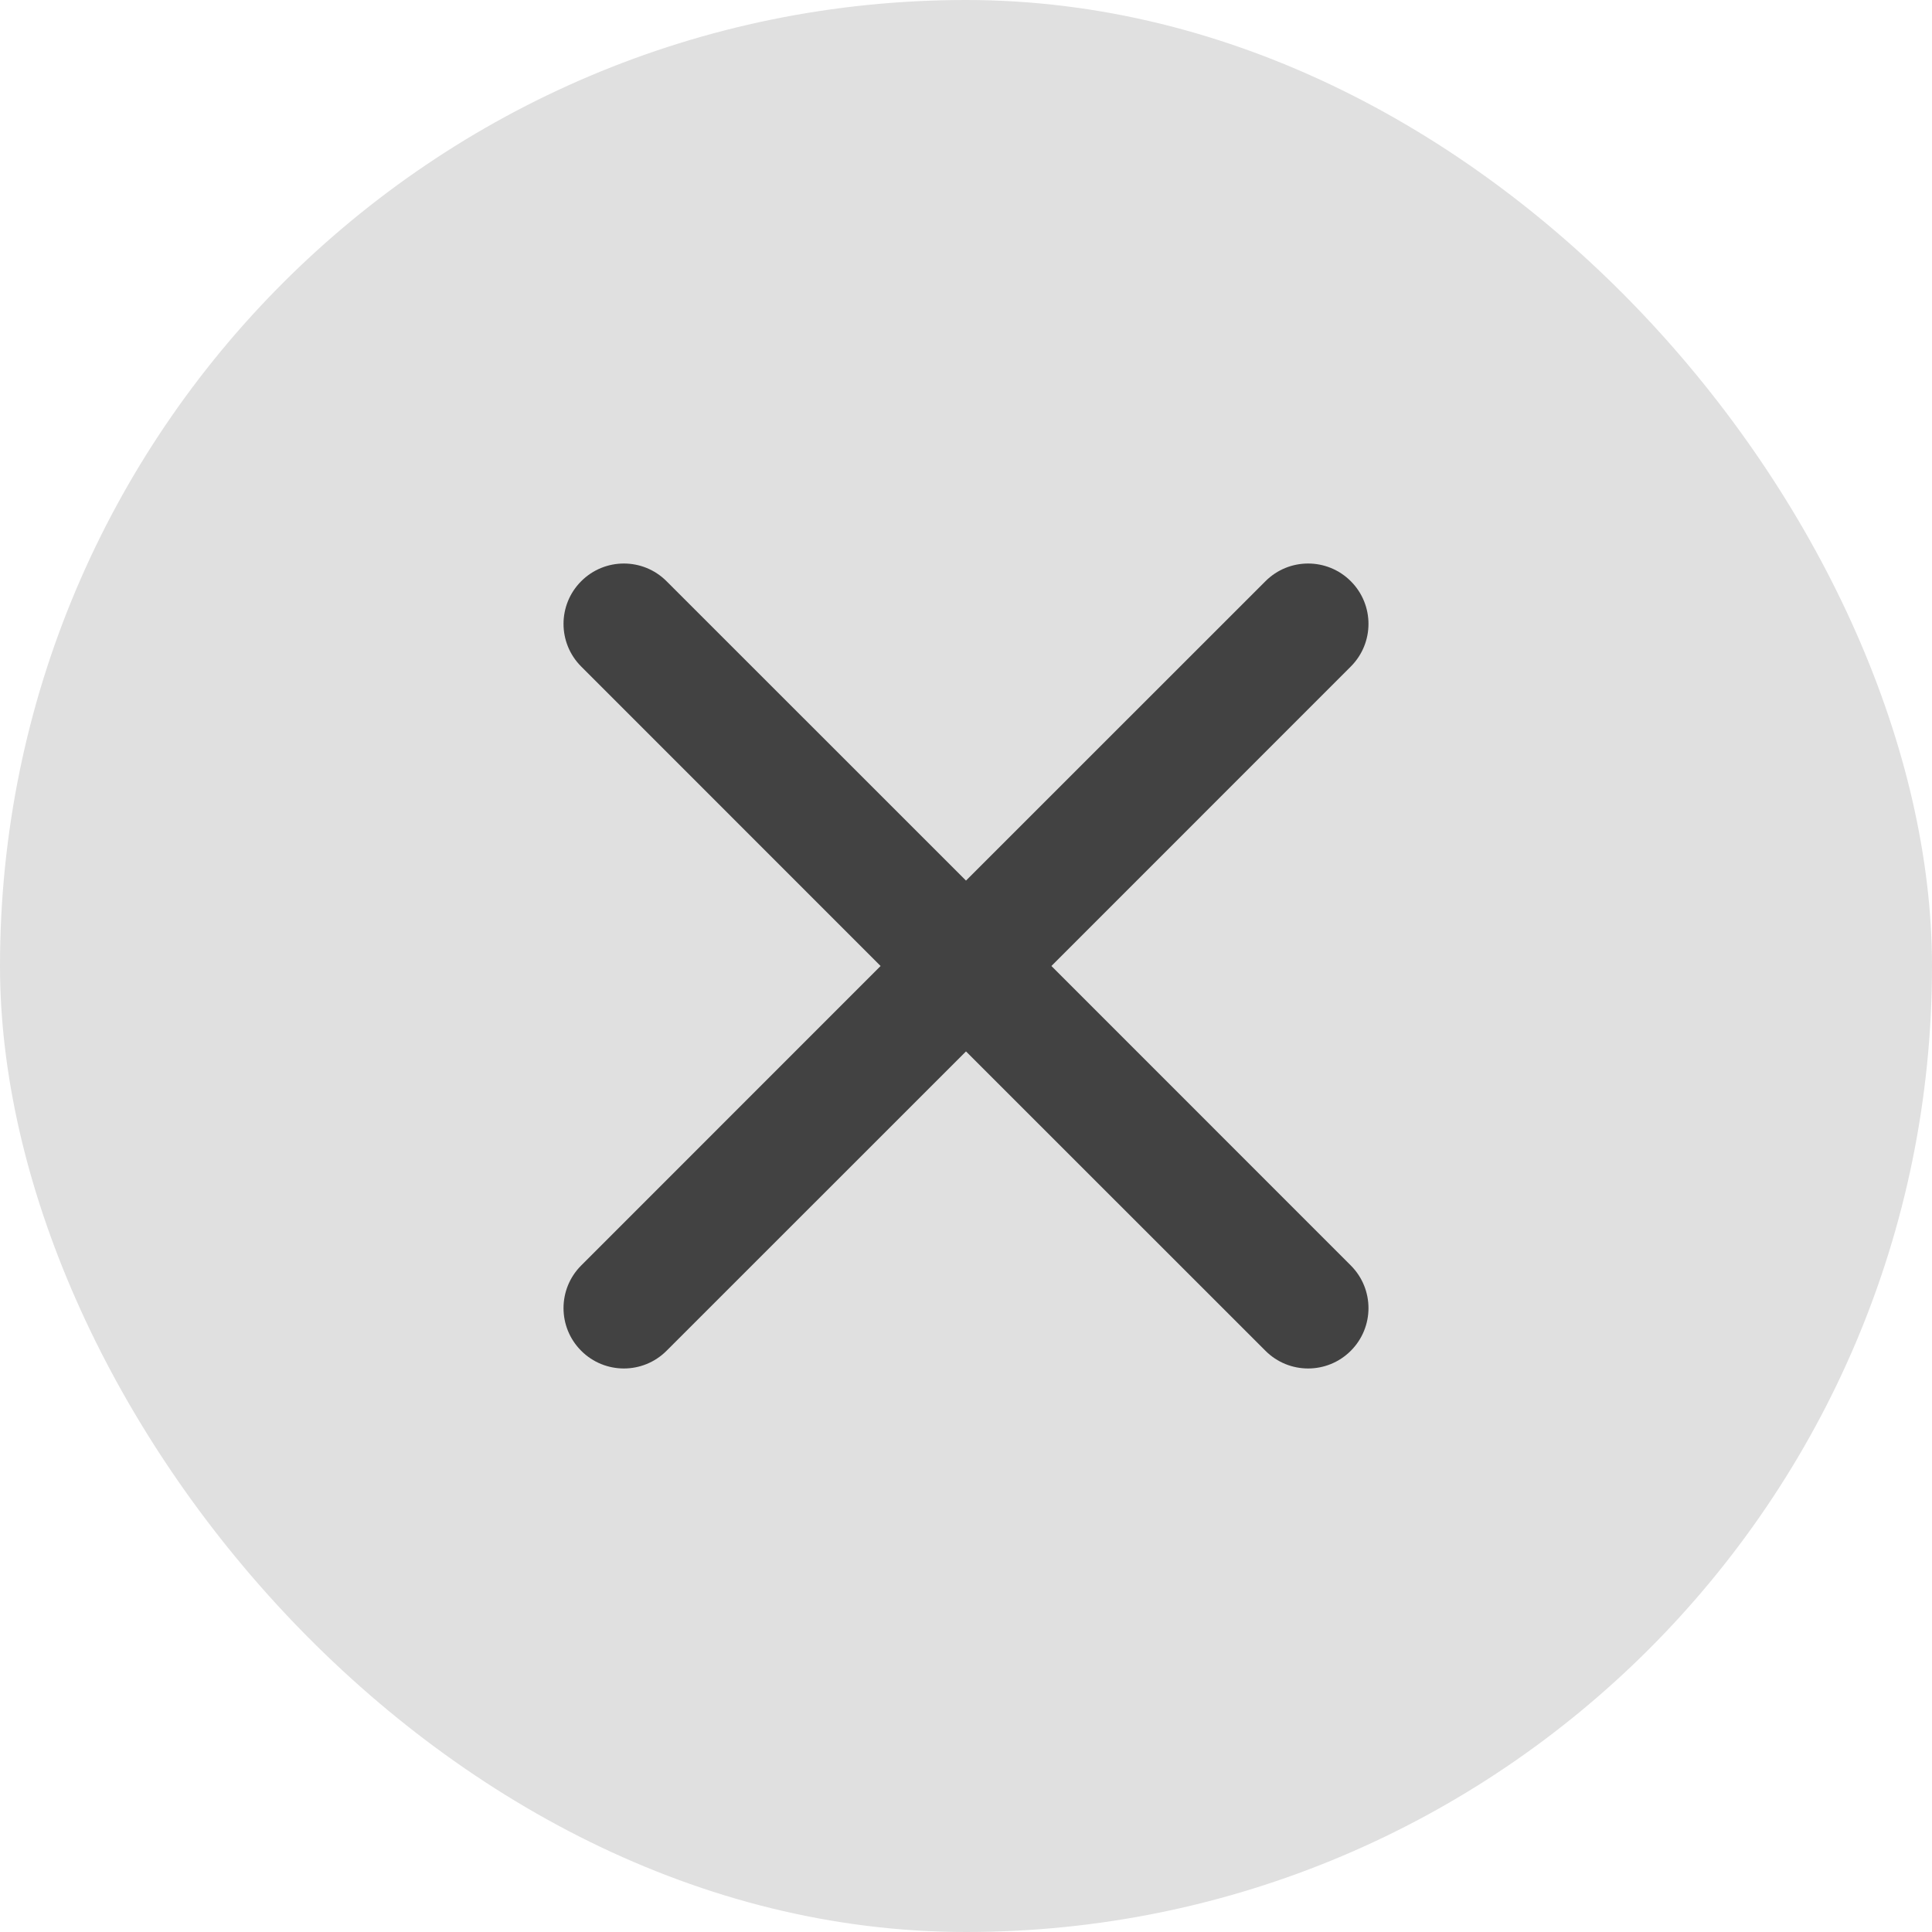 <svg width="24" height="24" viewBox="0 0 24 24" fill="none" xmlns="http://www.w3.org/2000/svg">
<rect width="24" height="24" rx="12" fill="#E0E0E0"/>
<path d="M8.28 7.22C7.987 6.927 7.513 6.927 7.22 7.22C6.927 7.513 6.927 7.987 7.22 8.28L10.939 12L7.22 15.72C6.927 16.013 6.927 16.487 7.22 16.78C7.513 17.073 7.987 17.073 8.28 16.78L12 13.061L15.72 16.78C16.013 17.073 16.487 17.073 16.78 16.78C17.073 16.487 17.073 16.013 16.78 15.72L13.061 12L16.78 8.28C17.073 7.987 17.073 7.513 16.78 7.22C16.487 6.927 16.013 6.927 15.72 7.22L12 10.939L8.28 7.22Z" fill="#424242"/>
</svg>
